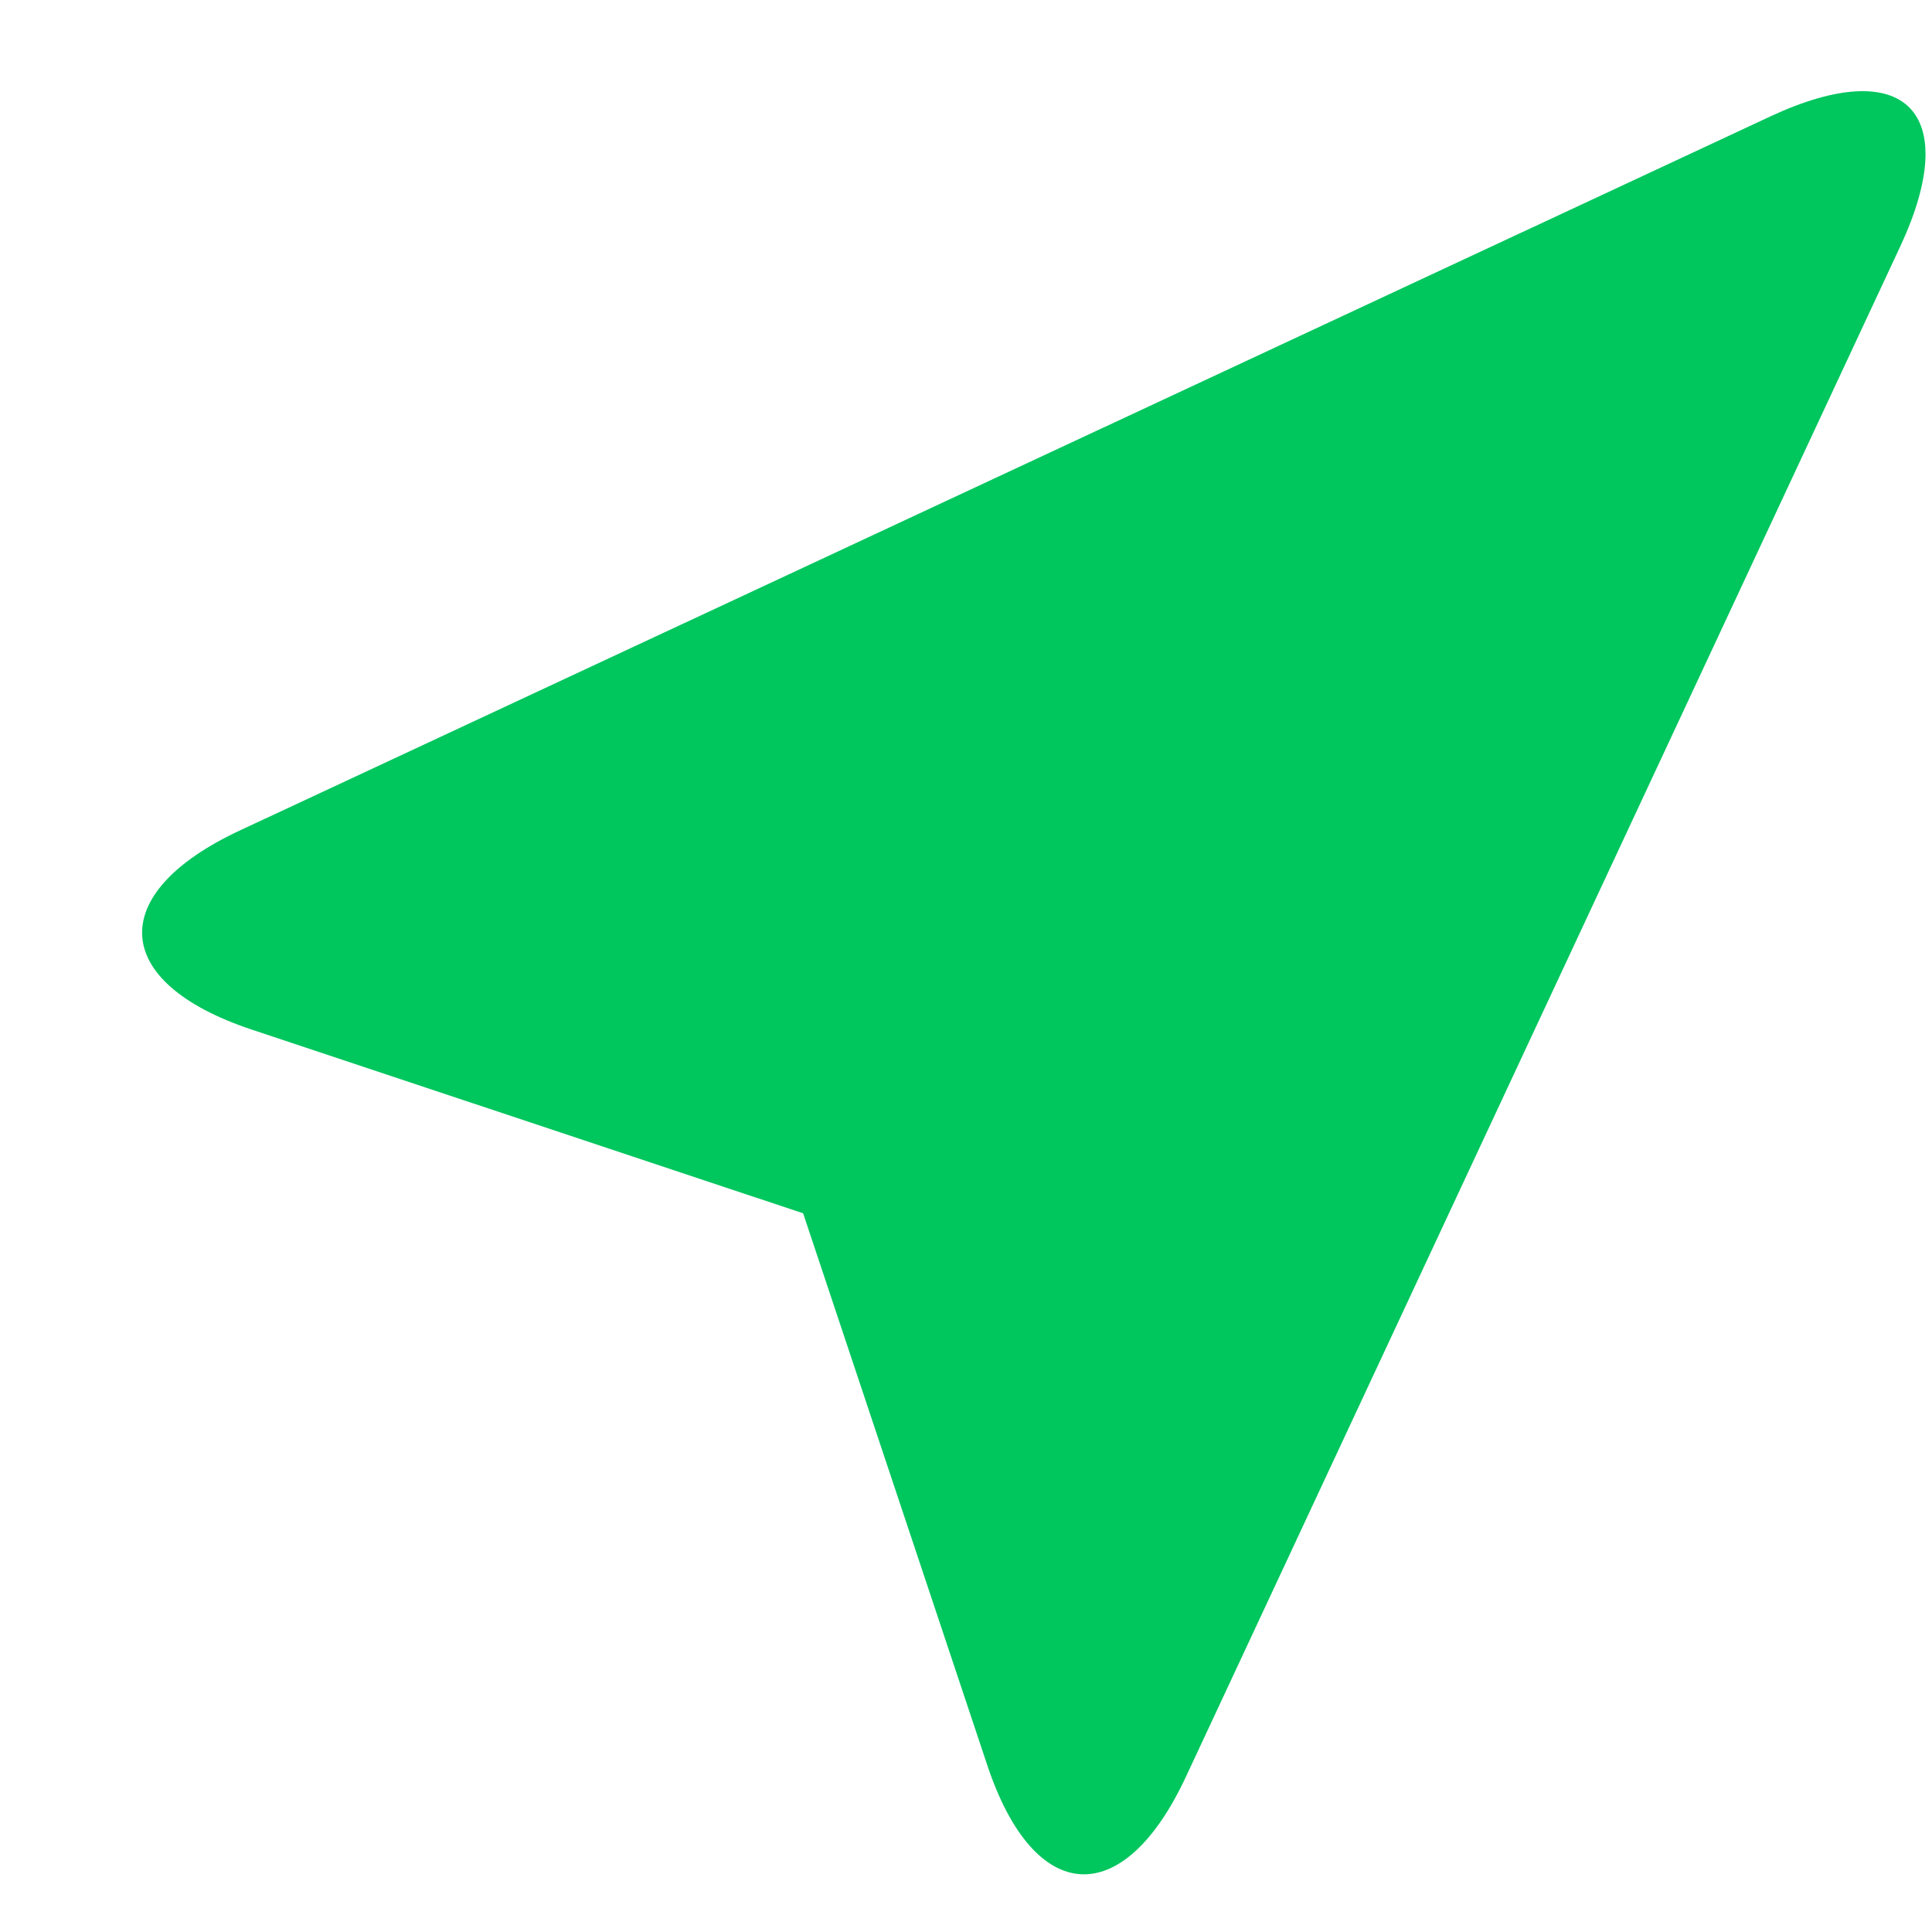 <svg width="13" height="13" viewBox="0 0 13 13" fill="none" xmlns="http://www.w3.org/2000/svg">
<path d="M6.643 11.877C6.959 12.826 7.558 12.86 7.98 11.955L12.786 1.659C13.209 0.752 12.817 0.361 11.911 0.784L1.614 5.588C0.708 6.011 0.742 6.61 1.691 6.927L5.404 8.164L6.643 11.877Z" fill="#00C65E"/>
</svg>

